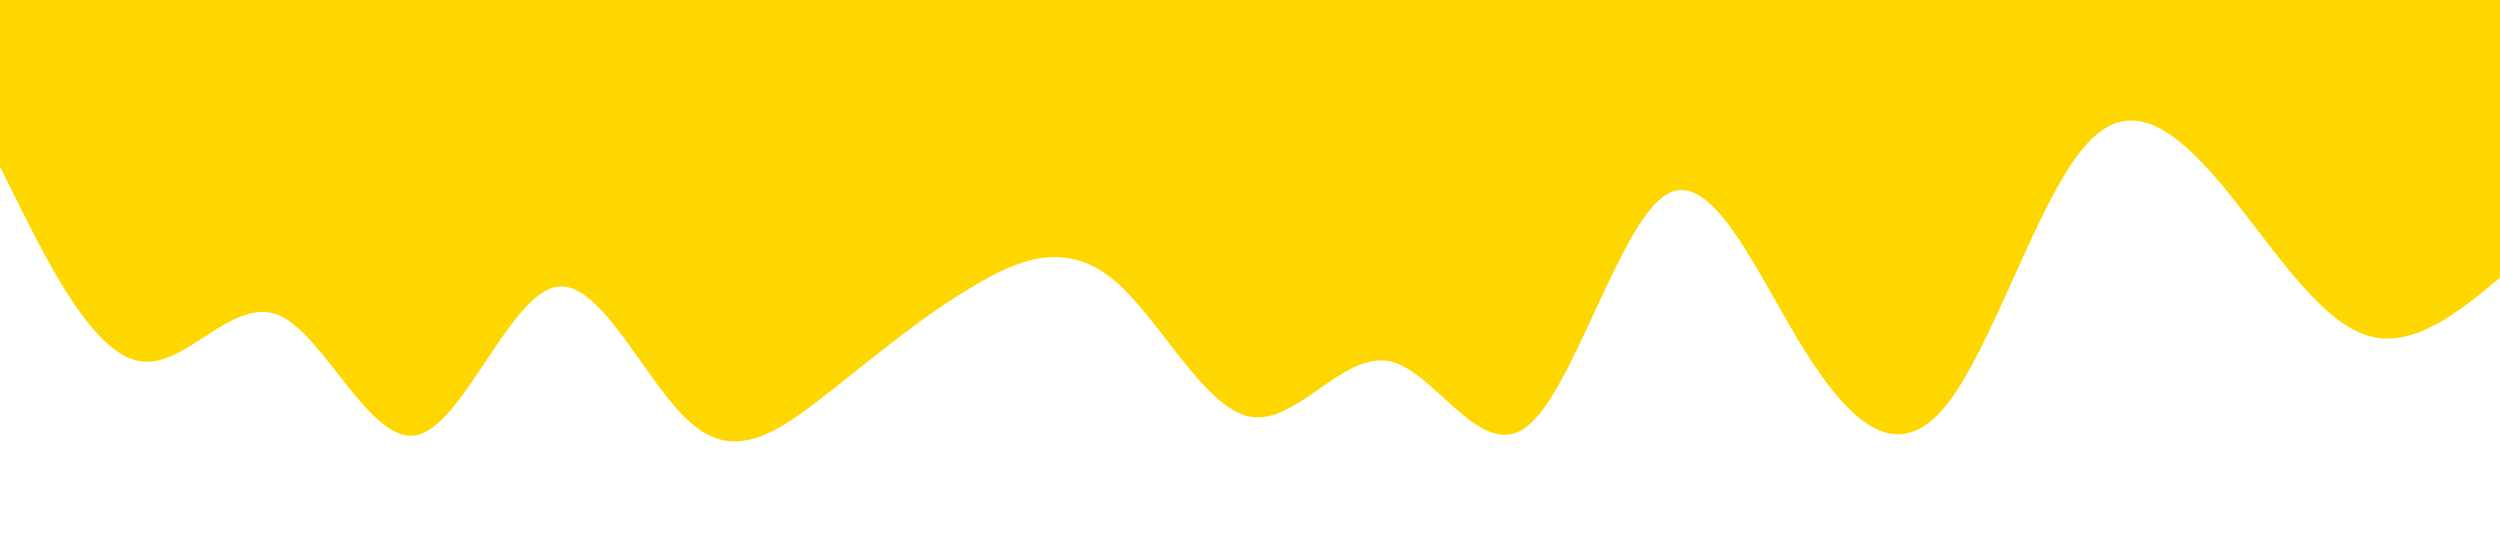 <?xml version="1.0" standalone="no"?><svg xmlns="http://www.w3.org/2000/svg" viewBox="0 0 1440 320"><path fill="#ffd700" fill-opacity="1" d="M0,96L13.3,122.7C26.7,149,53,203,80,208C106.7,213,133,171,160,181.3C186.7,192,213,256,240,250.7C266.7,245,293,171,320,165.3C346.7,160,373,224,400,245.3C426.7,267,453,245,480,224C506.7,203,533,181,560,165.3C586.7,149,613,139,640,160C666.7,181,693,235,720,240C746.7,245,773,203,800,208C826.7,213,853,267,880,245.3C906.7,224,933,128,960,112C986.7,96,1013,160,1040,202.7C1066.7,245,1093,267,1120,234.7C1146.7,203,1173,117,1200,85.3C1226.7,53,1253,75,1280,106.7C1306.7,139,1333,181,1360,192C1386.7,203,1413,181,1427,170.7L1440,160L1440,0L1426.7,0C1413.3,0,1387,0,1360,0C1333.3,0,1307,0,1280,0C1253.3,0,1227,0,1200,0C1173.3,0,1147,0,1120,0C1093.3,0,1067,0,1040,0C1013.3,0,987,0,960,0C933.3,0,907,0,880,0C853.3,0,827,0,800,0C773.3,0,747,0,720,0C693.3,0,667,0,640,0C613.3,0,587,0,560,0C533.3,0,507,0,480,0C453.3,0,427,0,400,0C373.3,0,347,0,320,0C293.3,0,267,0,240,0C213.3,0,187,0,160,0C133.3,0,107,0,80,0C53.3,0,27,0,13,0L0,0Z"></path></svg>
